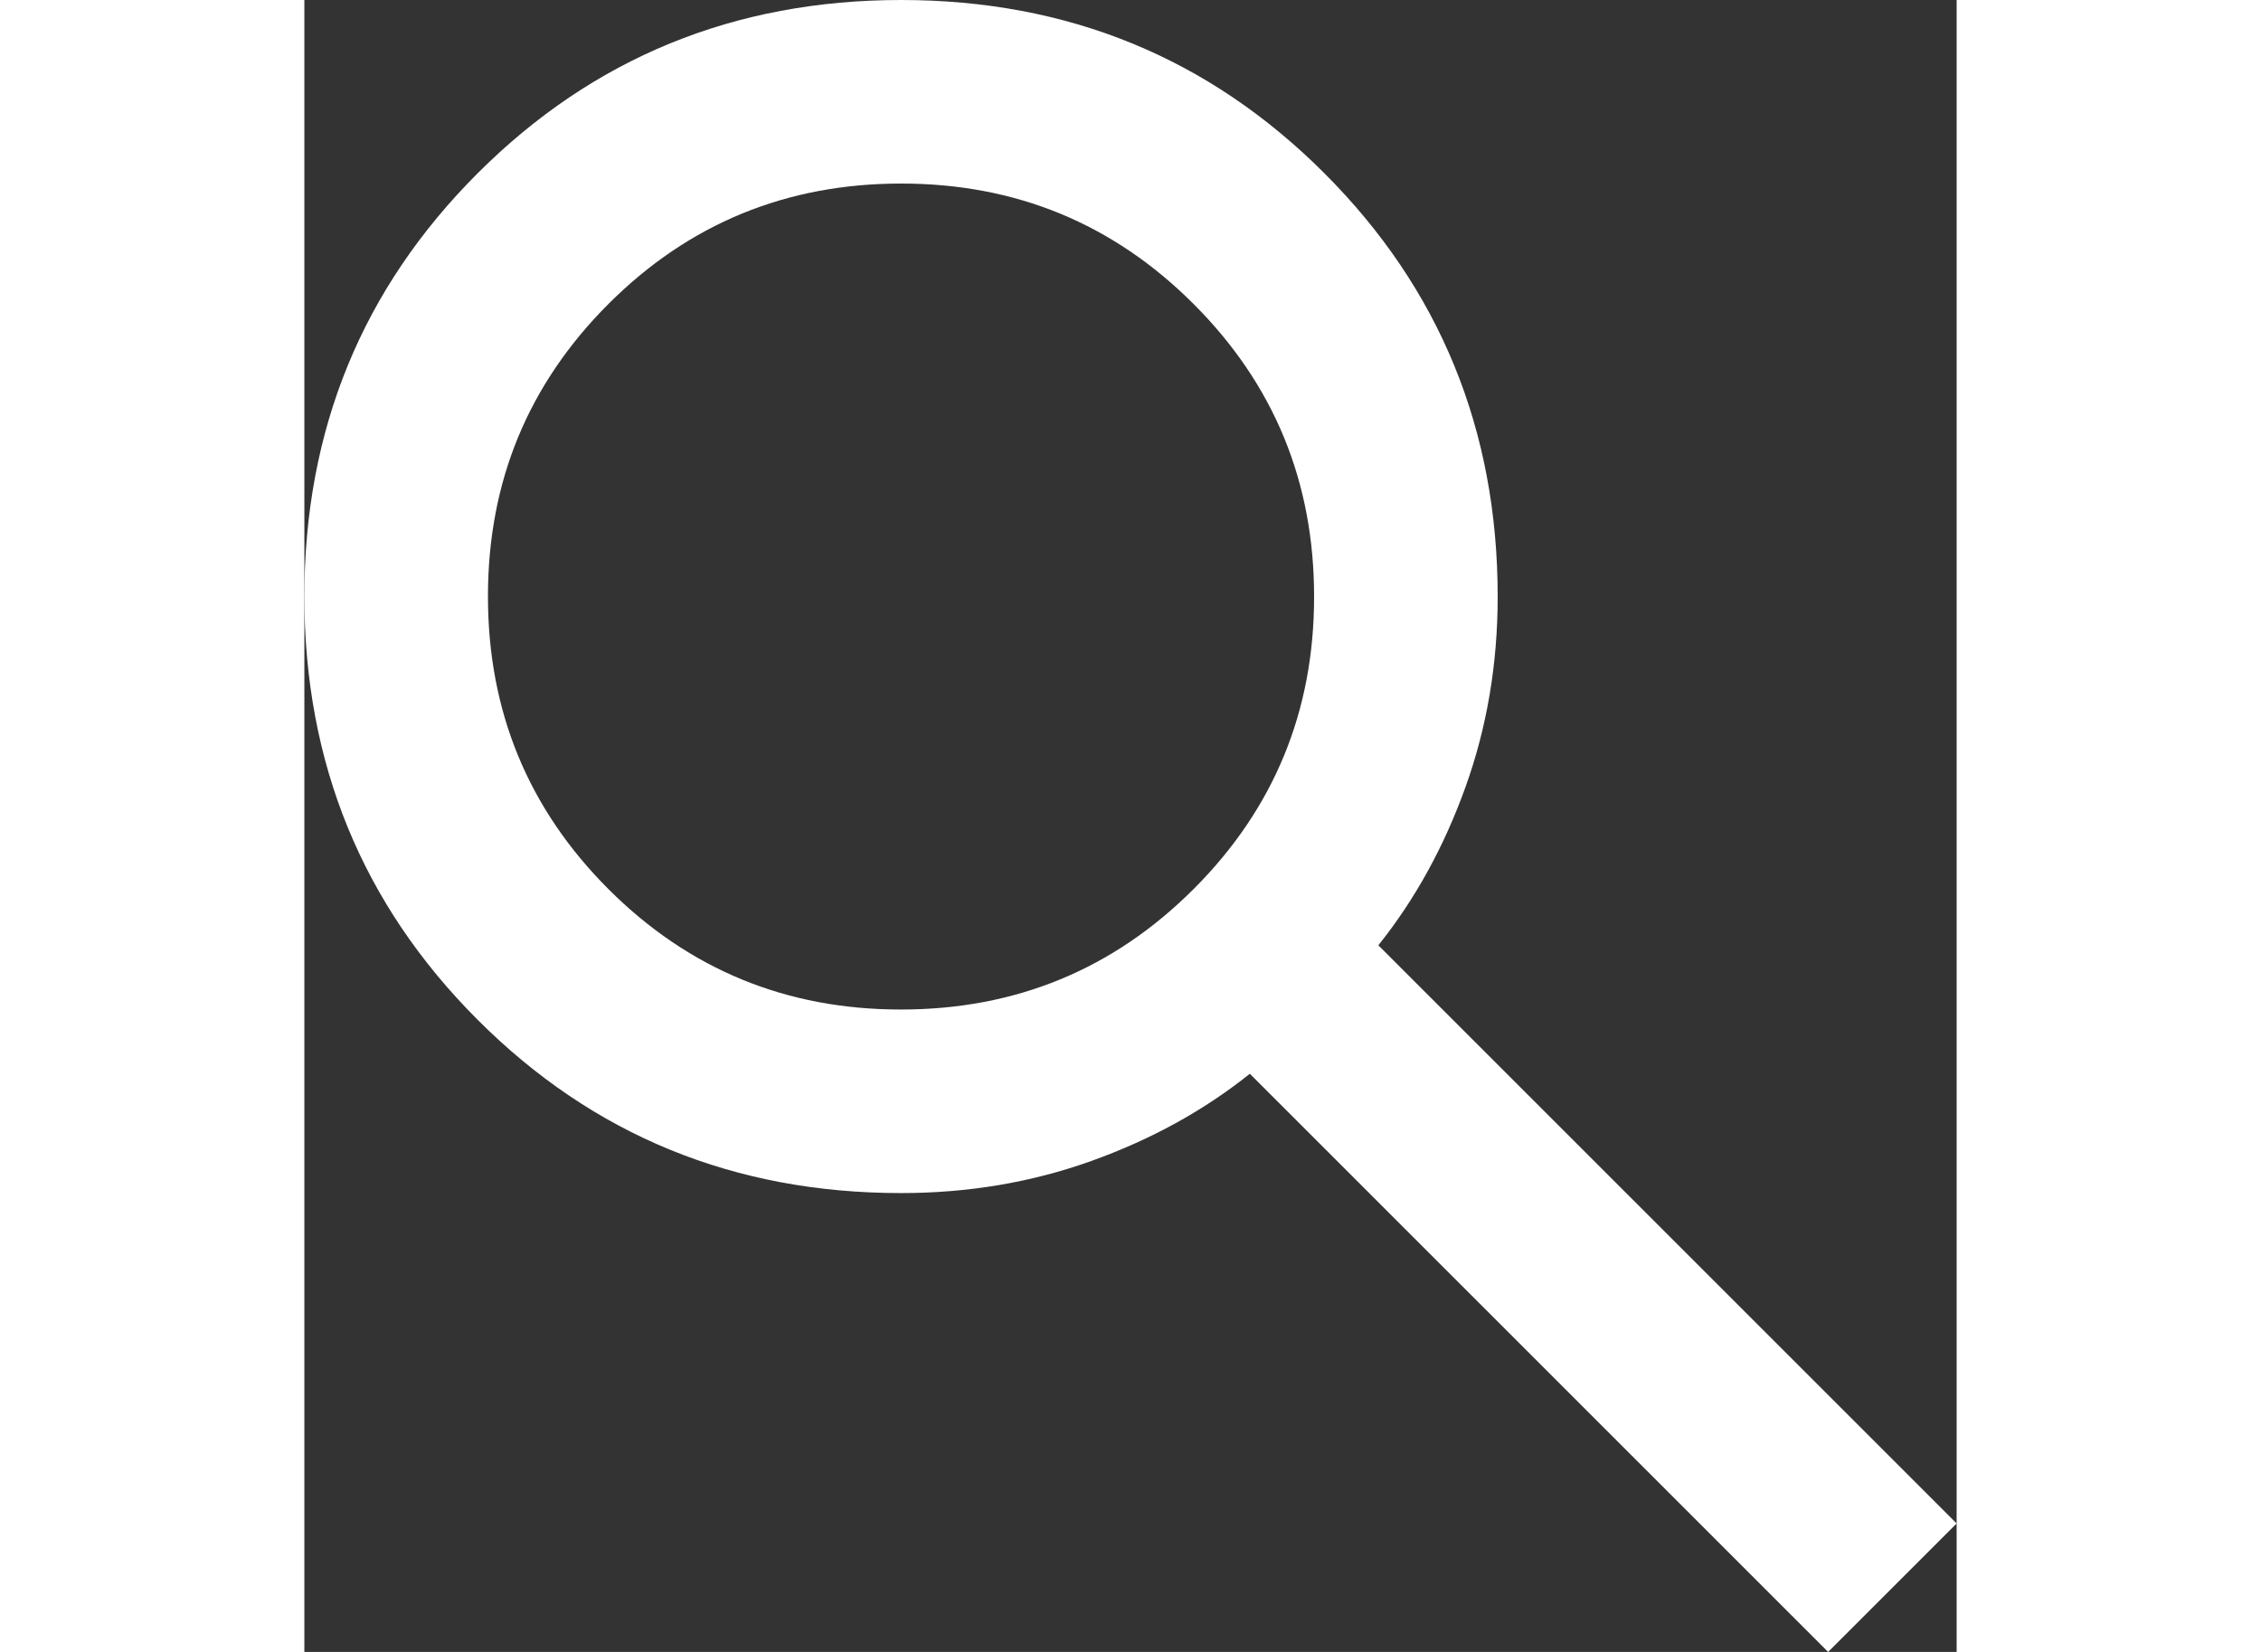 <svg width="26" height="19" viewBox="0 0 26 26" fill="none" xmlns="http://www.w3.org/2000/svg">
<rect x="0" y="0" width="26" height="26" fill="#333333" stroke="none"/>
<path d="M23.978 26L14.878 16.9C14.156 17.478 13.325 17.935 12.386 18.272C11.447 18.609 10.448 18.778 9.389 18.778C6.765 18.778 4.544 17.869 2.727 16.051C0.91 14.233 0.001 12.012 0 9.389C0 6.765 0.909 4.544 2.727 2.727C4.545 0.91 6.766 0.001 9.389 0C12.013 0 14.234 0.909 16.051 2.727C17.868 4.545 18.777 6.766 18.778 9.389C18.778 10.448 18.609 11.447 18.272 12.386C17.935 13.325 17.478 14.156 16.9 14.878L26 23.978L23.978 26ZM9.389 15.889C11.194 15.889 12.729 15.257 13.994 13.992C15.258 12.728 15.89 11.194 15.889 9.389C15.889 7.583 15.257 6.048 13.992 4.784C12.728 3.52 11.194 2.888 9.389 2.889C7.583 2.889 6.048 3.521 4.784 4.785C3.52 6.05 2.888 7.584 2.889 9.389C2.889 11.194 3.521 12.729 4.785 13.994C6.05 15.258 7.584 15.89 9.389 15.889Z" fill="white"/>
</svg>
